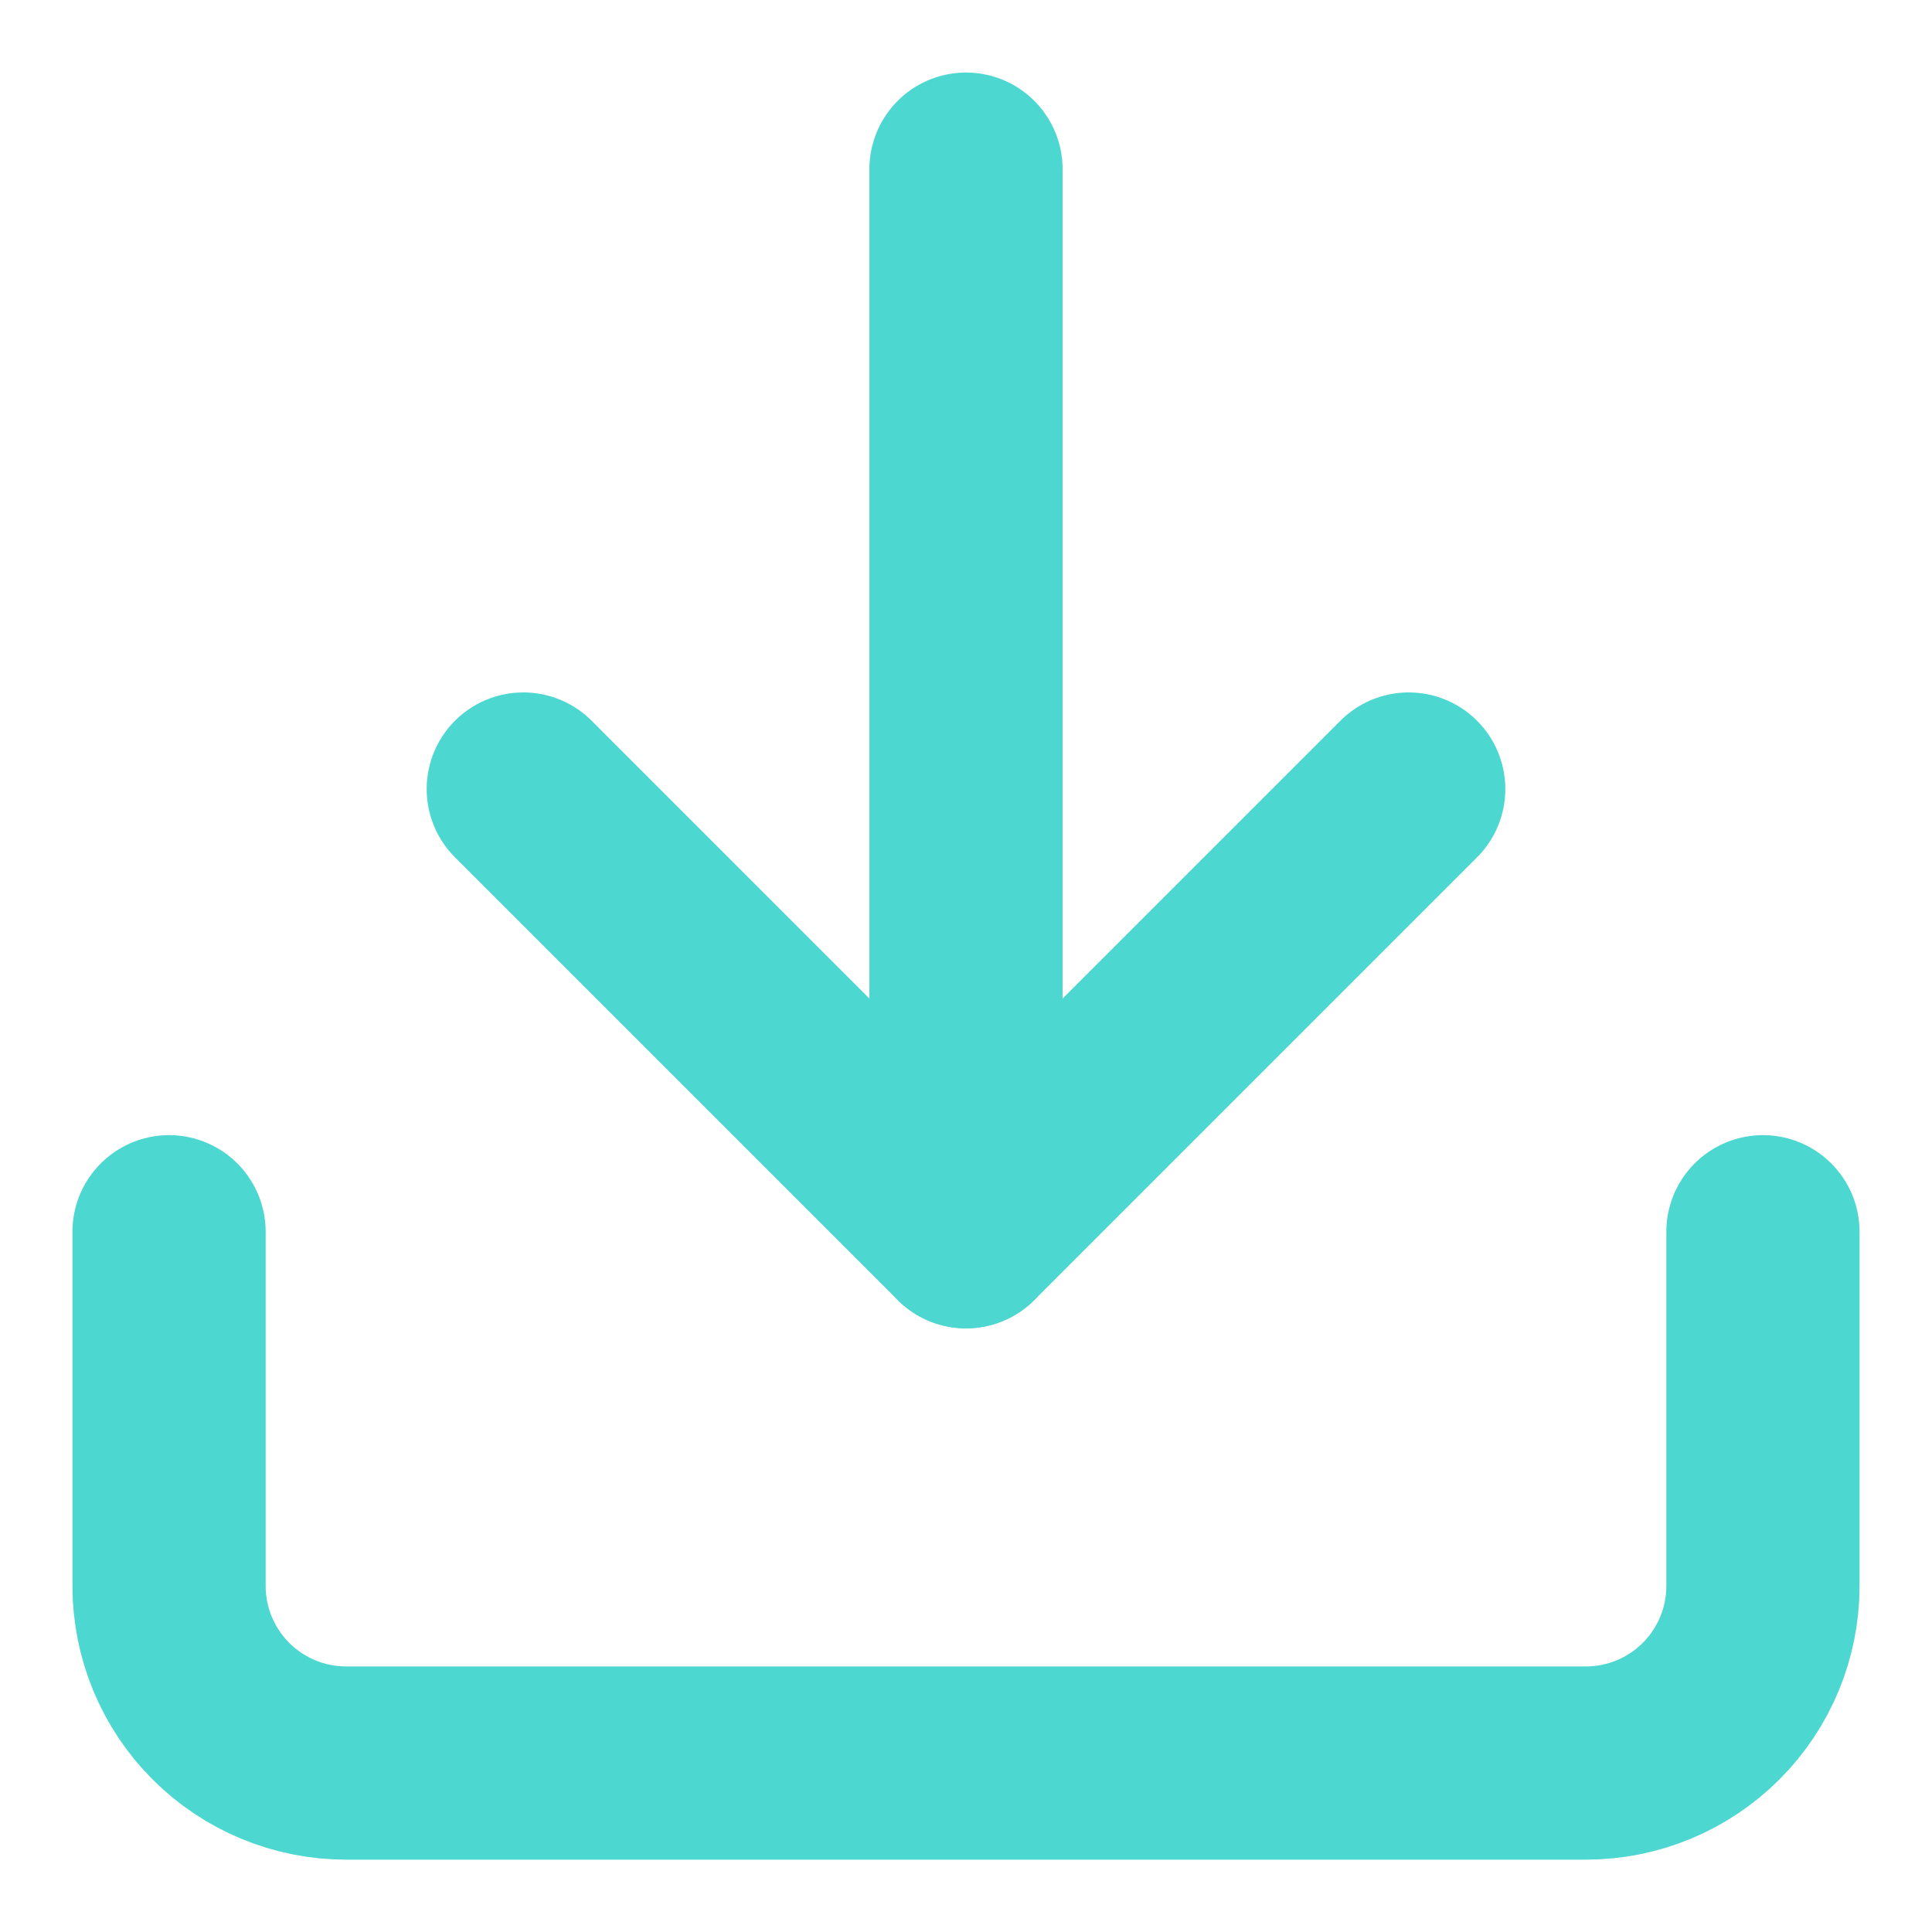<svg width="20" height="20" viewBox="0 0 20 20" fill="none" xmlns="http://www.w3.org/2000/svg">
<path d="M18.25 12.751V16.418C18.25 16.904 18.057 17.37 17.713 17.714C17.369 18.058 16.903 18.251 16.417 18.251H3.583C3.097 18.251 2.631 18.058 2.287 17.714C1.943 17.37 1.75 16.904 1.75 16.418V12.751" stroke="#4CD7D0" stroke-width="2" stroke-linecap="round" stroke-linejoin="round"/>
<path d="M5.417 8.168L10 12.751L14.583 8.168" stroke="#4CD7D0" stroke-width="2" stroke-linecap="round" stroke-linejoin="round"/>
<path d="M10 12.751V1.751" stroke="#4CD7D0" stroke-width="2" stroke-linecap="round" stroke-linejoin="round"/>
</svg>
